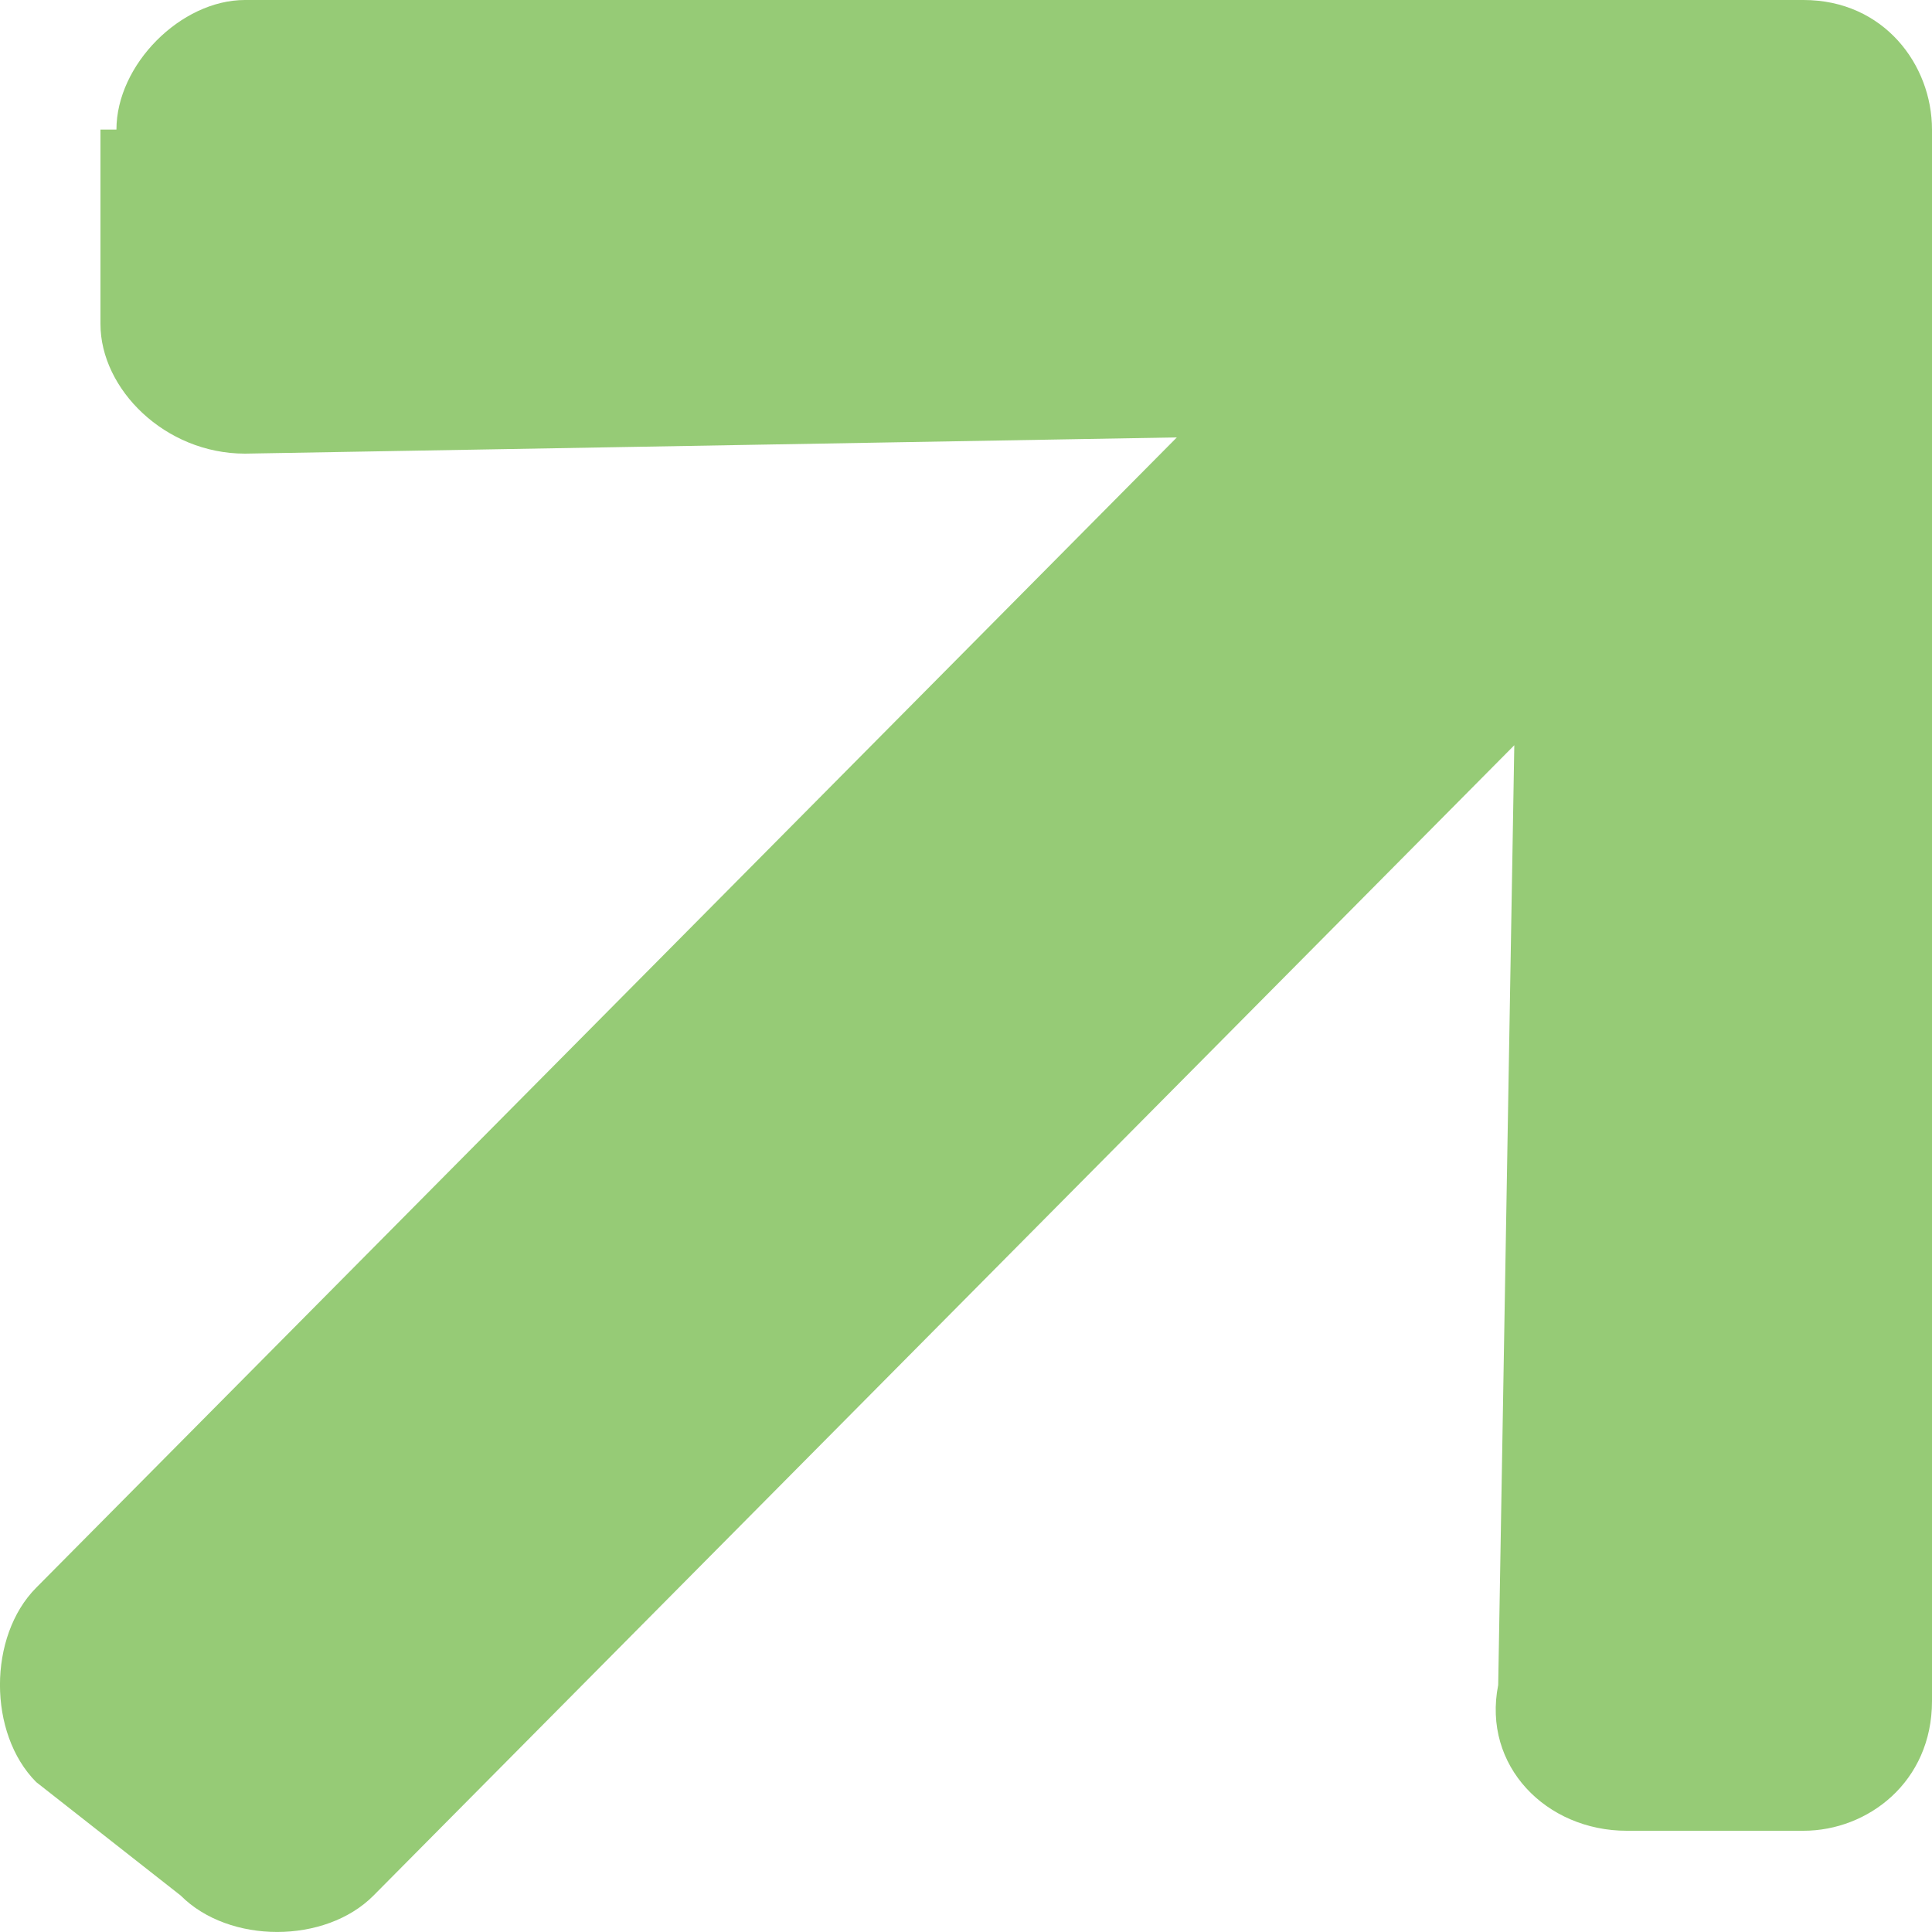 <svg width="15" height="15" viewBox="0 0 15 15" fill="none" xmlns="http://www.w3.org/2000/svg">
<path d="M0.904 1.006C0.904 0.503 1.403 0 1.902 0H14.002C14.626 0 15 0.503 15 1.006V13.207C15 13.836 14.501 14.214 14.002 14.214H12.63C12.006 14.214 11.507 13.711 11.632 13.082L11.757 5.786L2.9 14.717C2.526 15.094 1.778 15.094 1.403 14.717L0.281 13.836C-0.094 13.459 -0.094 12.704 0.281 12.327L9.137 3.396L1.902 3.522C1.279 3.522 0.78 3.019 0.78 2.516V1.006H0.904Z" fill="#96cb76"/>
</svg>
